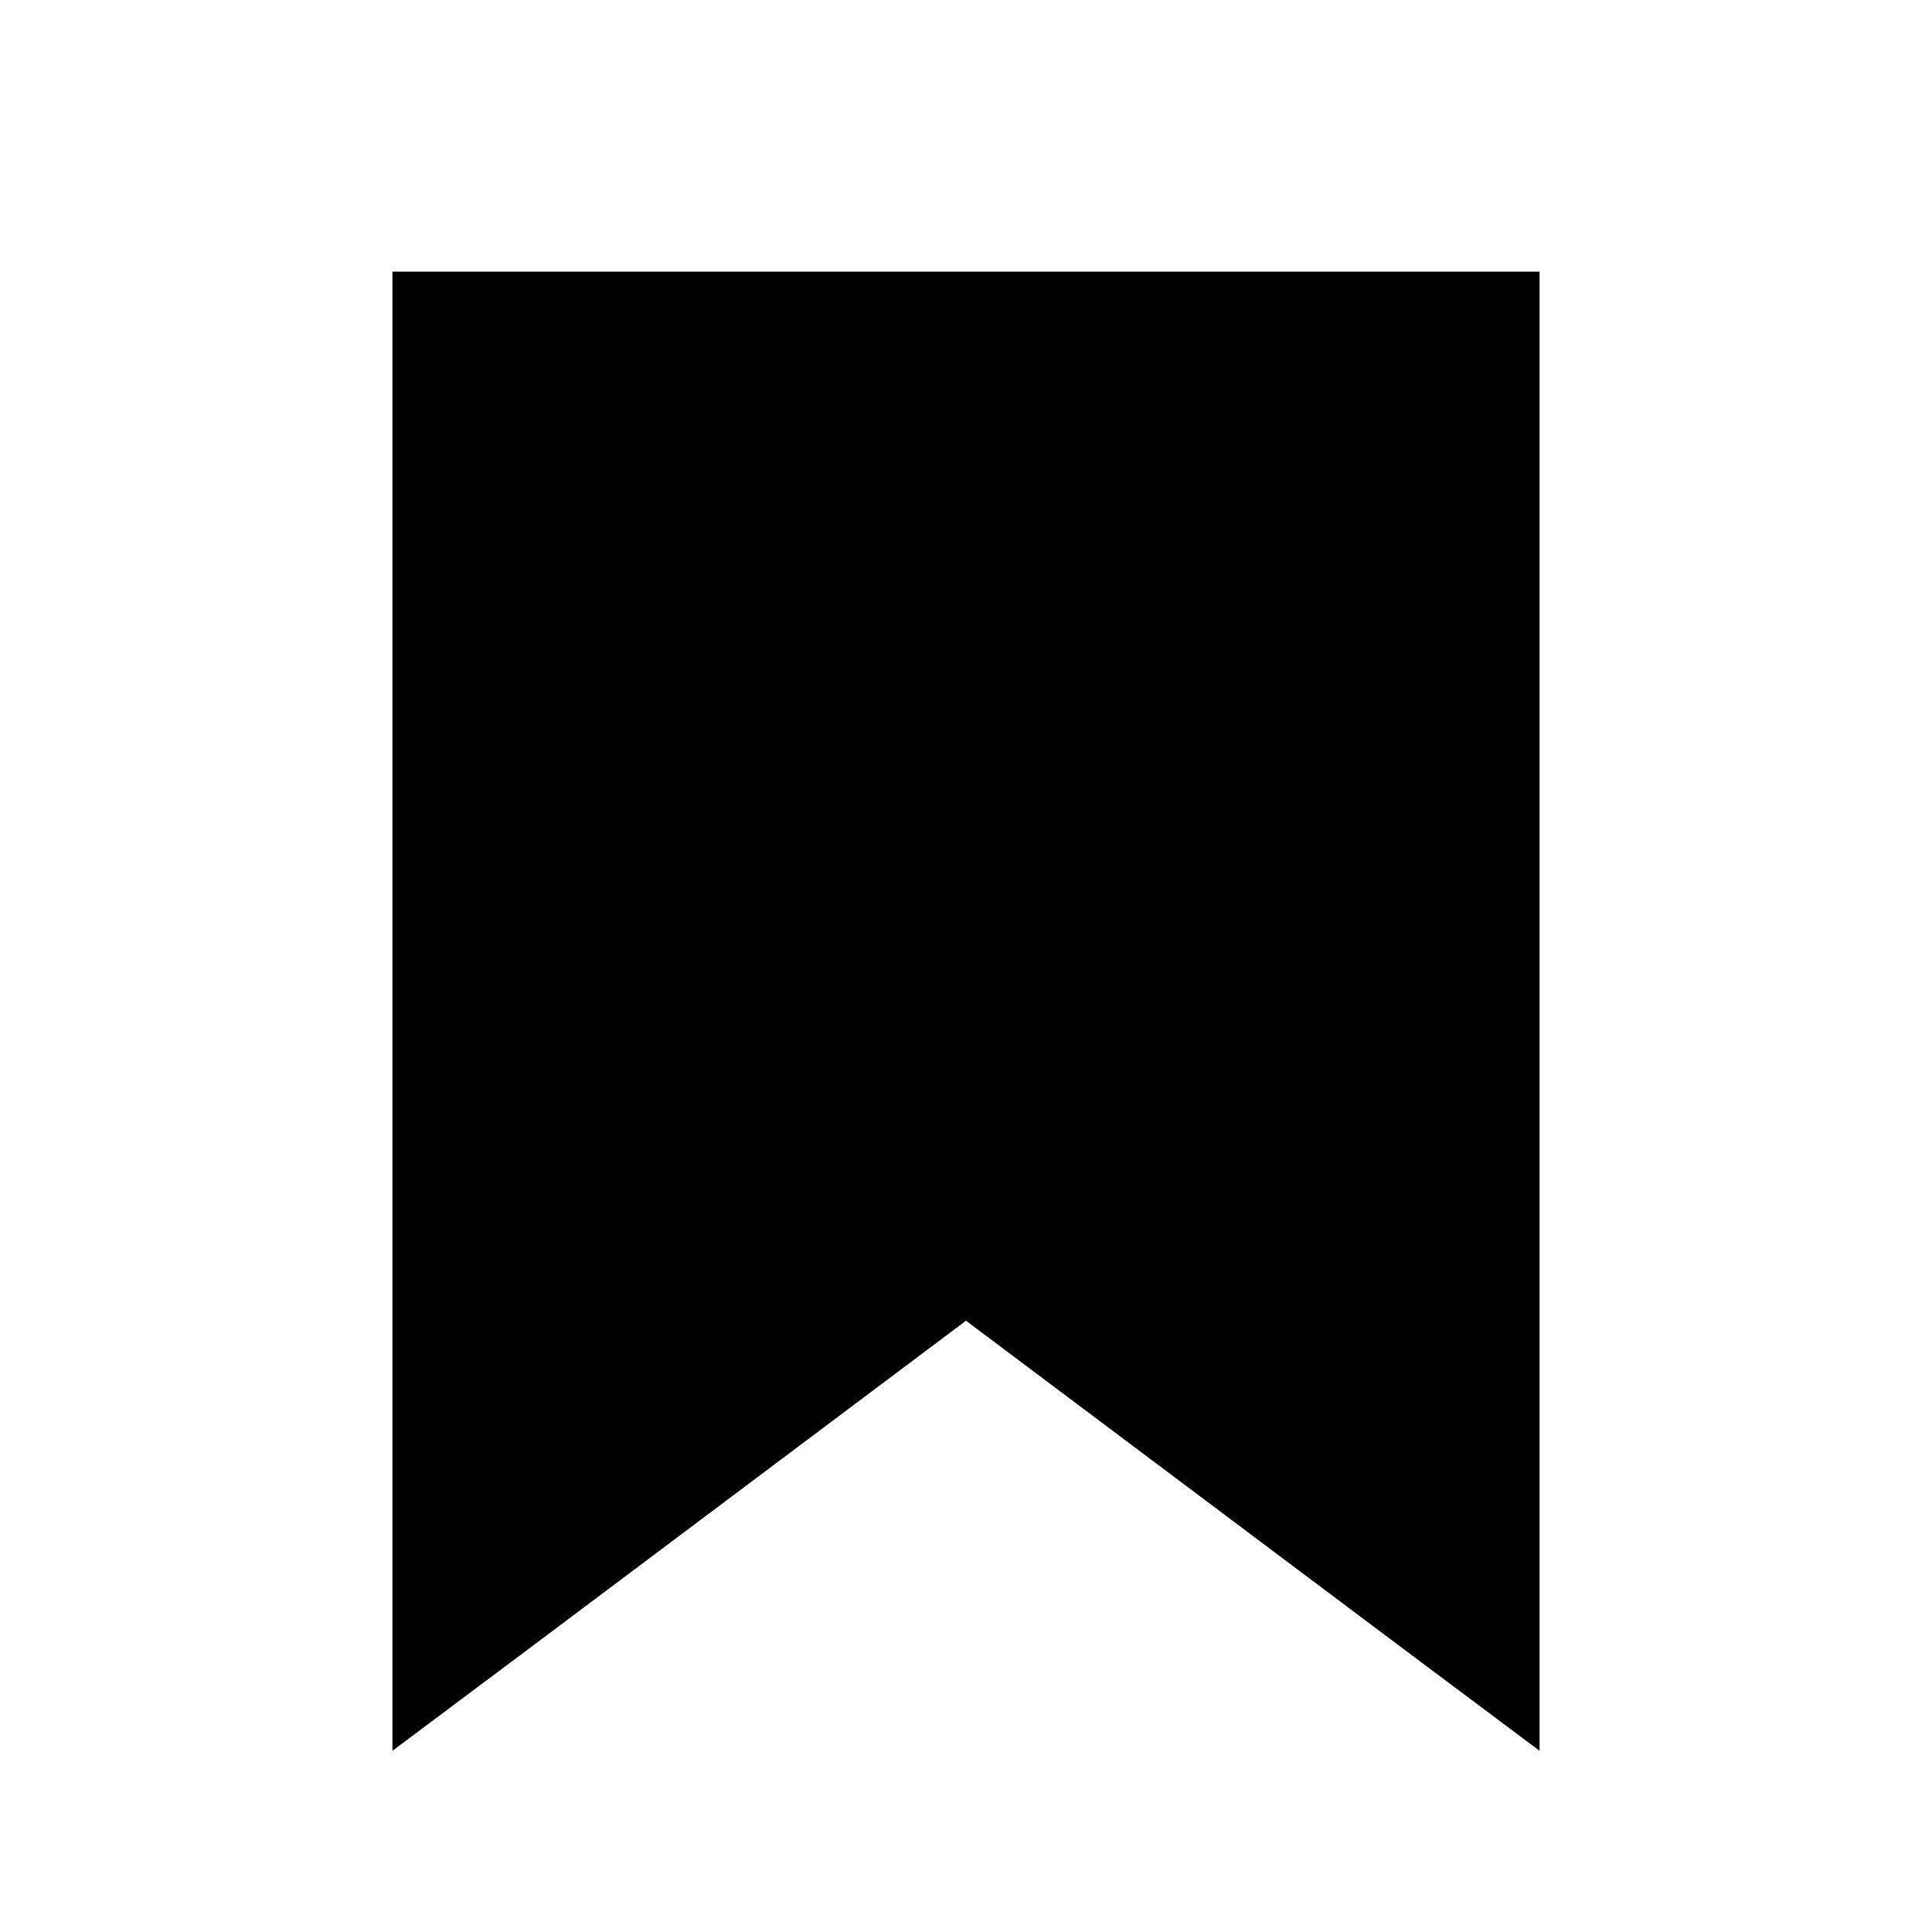 <?xml version="1.0"?>
<svg width="32" height="32" xmlns="http://www.w3.org/2000/svg" xmlns:svg="http://www.w3.org/2000/svg">
 <g class="layer">
  <title>Layer 1</title>
  <path d="m7,5l0,23l1.59,-1.19l7.41,-5.56l7.41,5.56l1.59,1.19l0,-23l-18,0zm2,2l14,0l0,17l-6.41,-4.81l-0.59,-0.44l-0.59,0.44l-6.41,4.81l0,-17z" fill="#000000" id="svg_1" stroke="#000000"/>
  <path d="m7.91,5.94c0,0.89 -0.03,1.81 -0.13,2.64c-0.11,0.92 -0.13,1.84 -0.13,2.7c0,0.87 0,1.72 0,2.64c0,0.88 0.13,1.76 0.13,2.67c0,0.89 0,1.76 0,2.67c0,0.89 0.13,1.75 0.13,2.64c0,0.89 -0.72,2.14 0,2.67c0.44,0.32 1.16,-0.69 1.99,-1.09c0.77,-0.38 1.65,-0.54 2.3,-0.93c0.68,-0.41 1.42,-0.77 2.16,-1.18c0.76,-0.42 1.4,-1.29 2.15,-0.97c0.82,0.34 1.39,1.04 2.14,1.48c0.76,0.44 1.47,0.92 2.23,1.39c0.75,0.47 1.46,1.21 2.31,1.14c0.37,-0.03 0.3,-1.08 0.31,-1.92c0.01,-0.95 0.35,-1.76 0.39,-2.66c0.04,-0.86 0.13,-1.73 0.13,-2.64c0,-0.89 0.06,-1.73 0,-2.62c-0.06,-0.89 -0.26,-1.78 -0.4,-2.61c-0.14,-0.9 -0.12,-1.8 -0.12,-2.67c0,-0.91 0.13,-1.75 0.13,-2.61c0,-0.91 -0.47,-1.34 -1.35,-1.24c-0.79,0.09 -1.72,0.27 -2.52,0.41c-0.93,0.16 -1.83,0.3 -2.71,0.37c-0.9,0.08 -1.83,0.11 -2.55,0.14c-0.98,0.04 -1.88,0.12 -2.8,0.12l-0.85,0l-0.92,0l-0.89,0" fill="#000000" id="svg_4" stroke="#000000"/>
 </g>
</svg>
